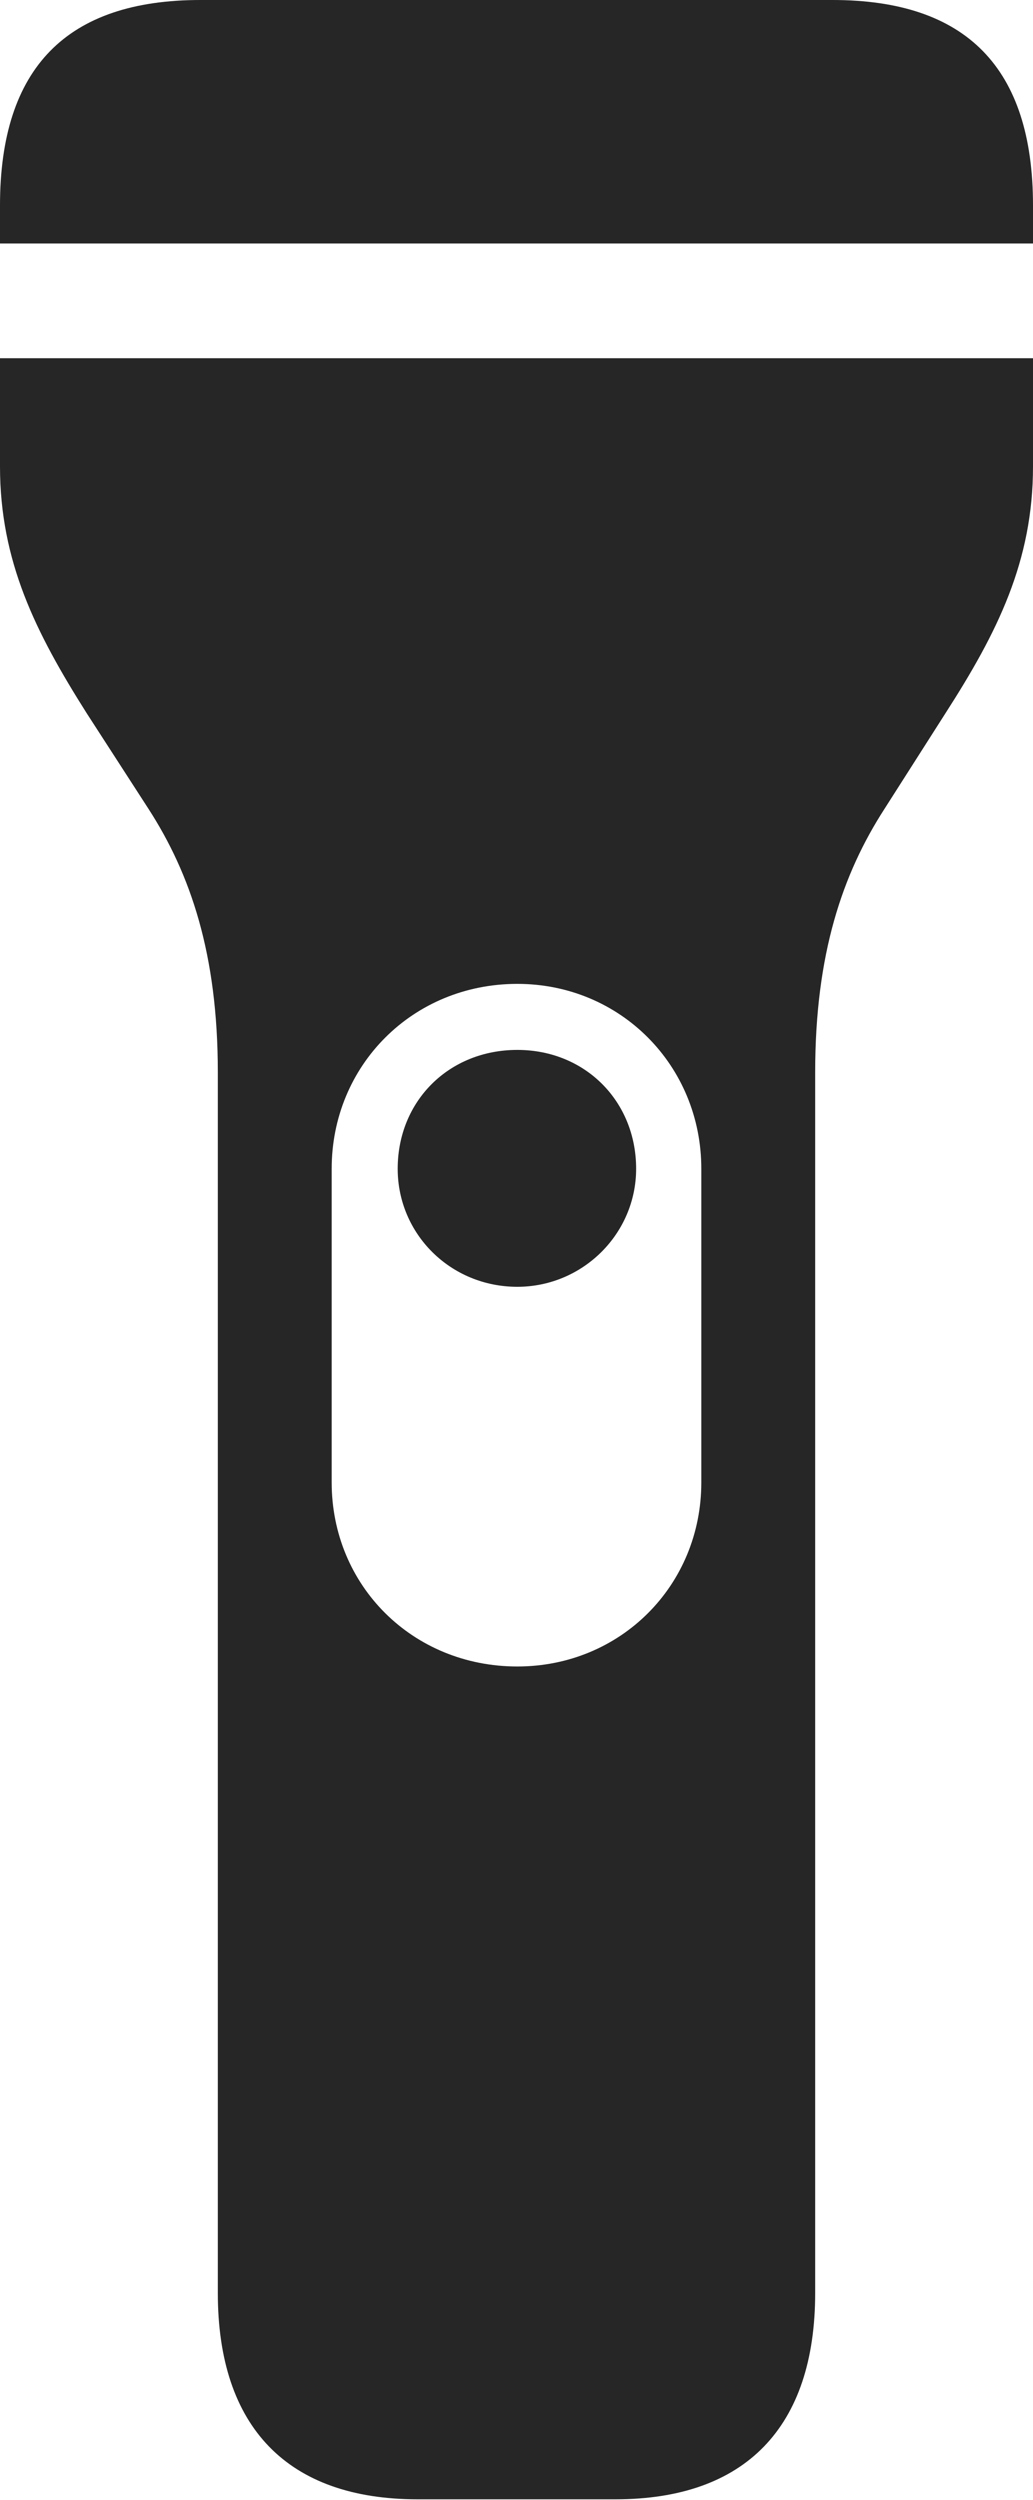 <?xml version="1.0" encoding="UTF-8"?>
<!--Generator: Apple Native CoreSVG 326-->
<!DOCTYPE svg
PUBLIC "-//W3C//DTD SVG 1.1//EN"
       "http://www.w3.org/Graphics/SVG/1.1/DTD/svg11.dtd">
<svg version="1.1" xmlns="http://www.w3.org/2000/svg" xmlns:xlink="http://www.w3.org/1999/xlink" viewBox="0 0 313 757.25">
 <g>
  <rect height="757.25" opacity="0" width="313" x="0" y="0"/>
  <path d="M0 73.75L313 73.75L313 62.25C313 20.5 292.75 0 252.25 0L60.75 0C20.25 0 0 20.5 0 62.25ZM126.5 757L186.5 757C225.75 757 247 735.25 247 694.5L247 324.75C247 289 255.25 264.75 268 245L286.5 216C302.25 191.5 313 170 313 141.25L313 108.5L0 108.5L0 141.25C0 170 10.75 191.5 26.25 216L45 245C57.75 264.75 66 289 66 324.75L66 694.5C66 735.25 87.25 757 126.5 757ZM100.5 449L100.5 354C100.5 322.75 125 298 156.75 298C188 298 212.5 322.75 212.5 354L212.5 449C212.5 480.25 188 504.75 156.75 504.75C125 504.75 100.5 480.25 100.5 449ZM156.75 318C136 318 120.5 333.5 120.5 354C120.5 373.75 136.5 389.75 156.75 389.75C176.5 389.75 192.75 373.75 192.75 354C192.75 333.5 177.25 318 156.75 318Z" fill="black" fill-opacity="0.85"/>
 </g>
</svg>
